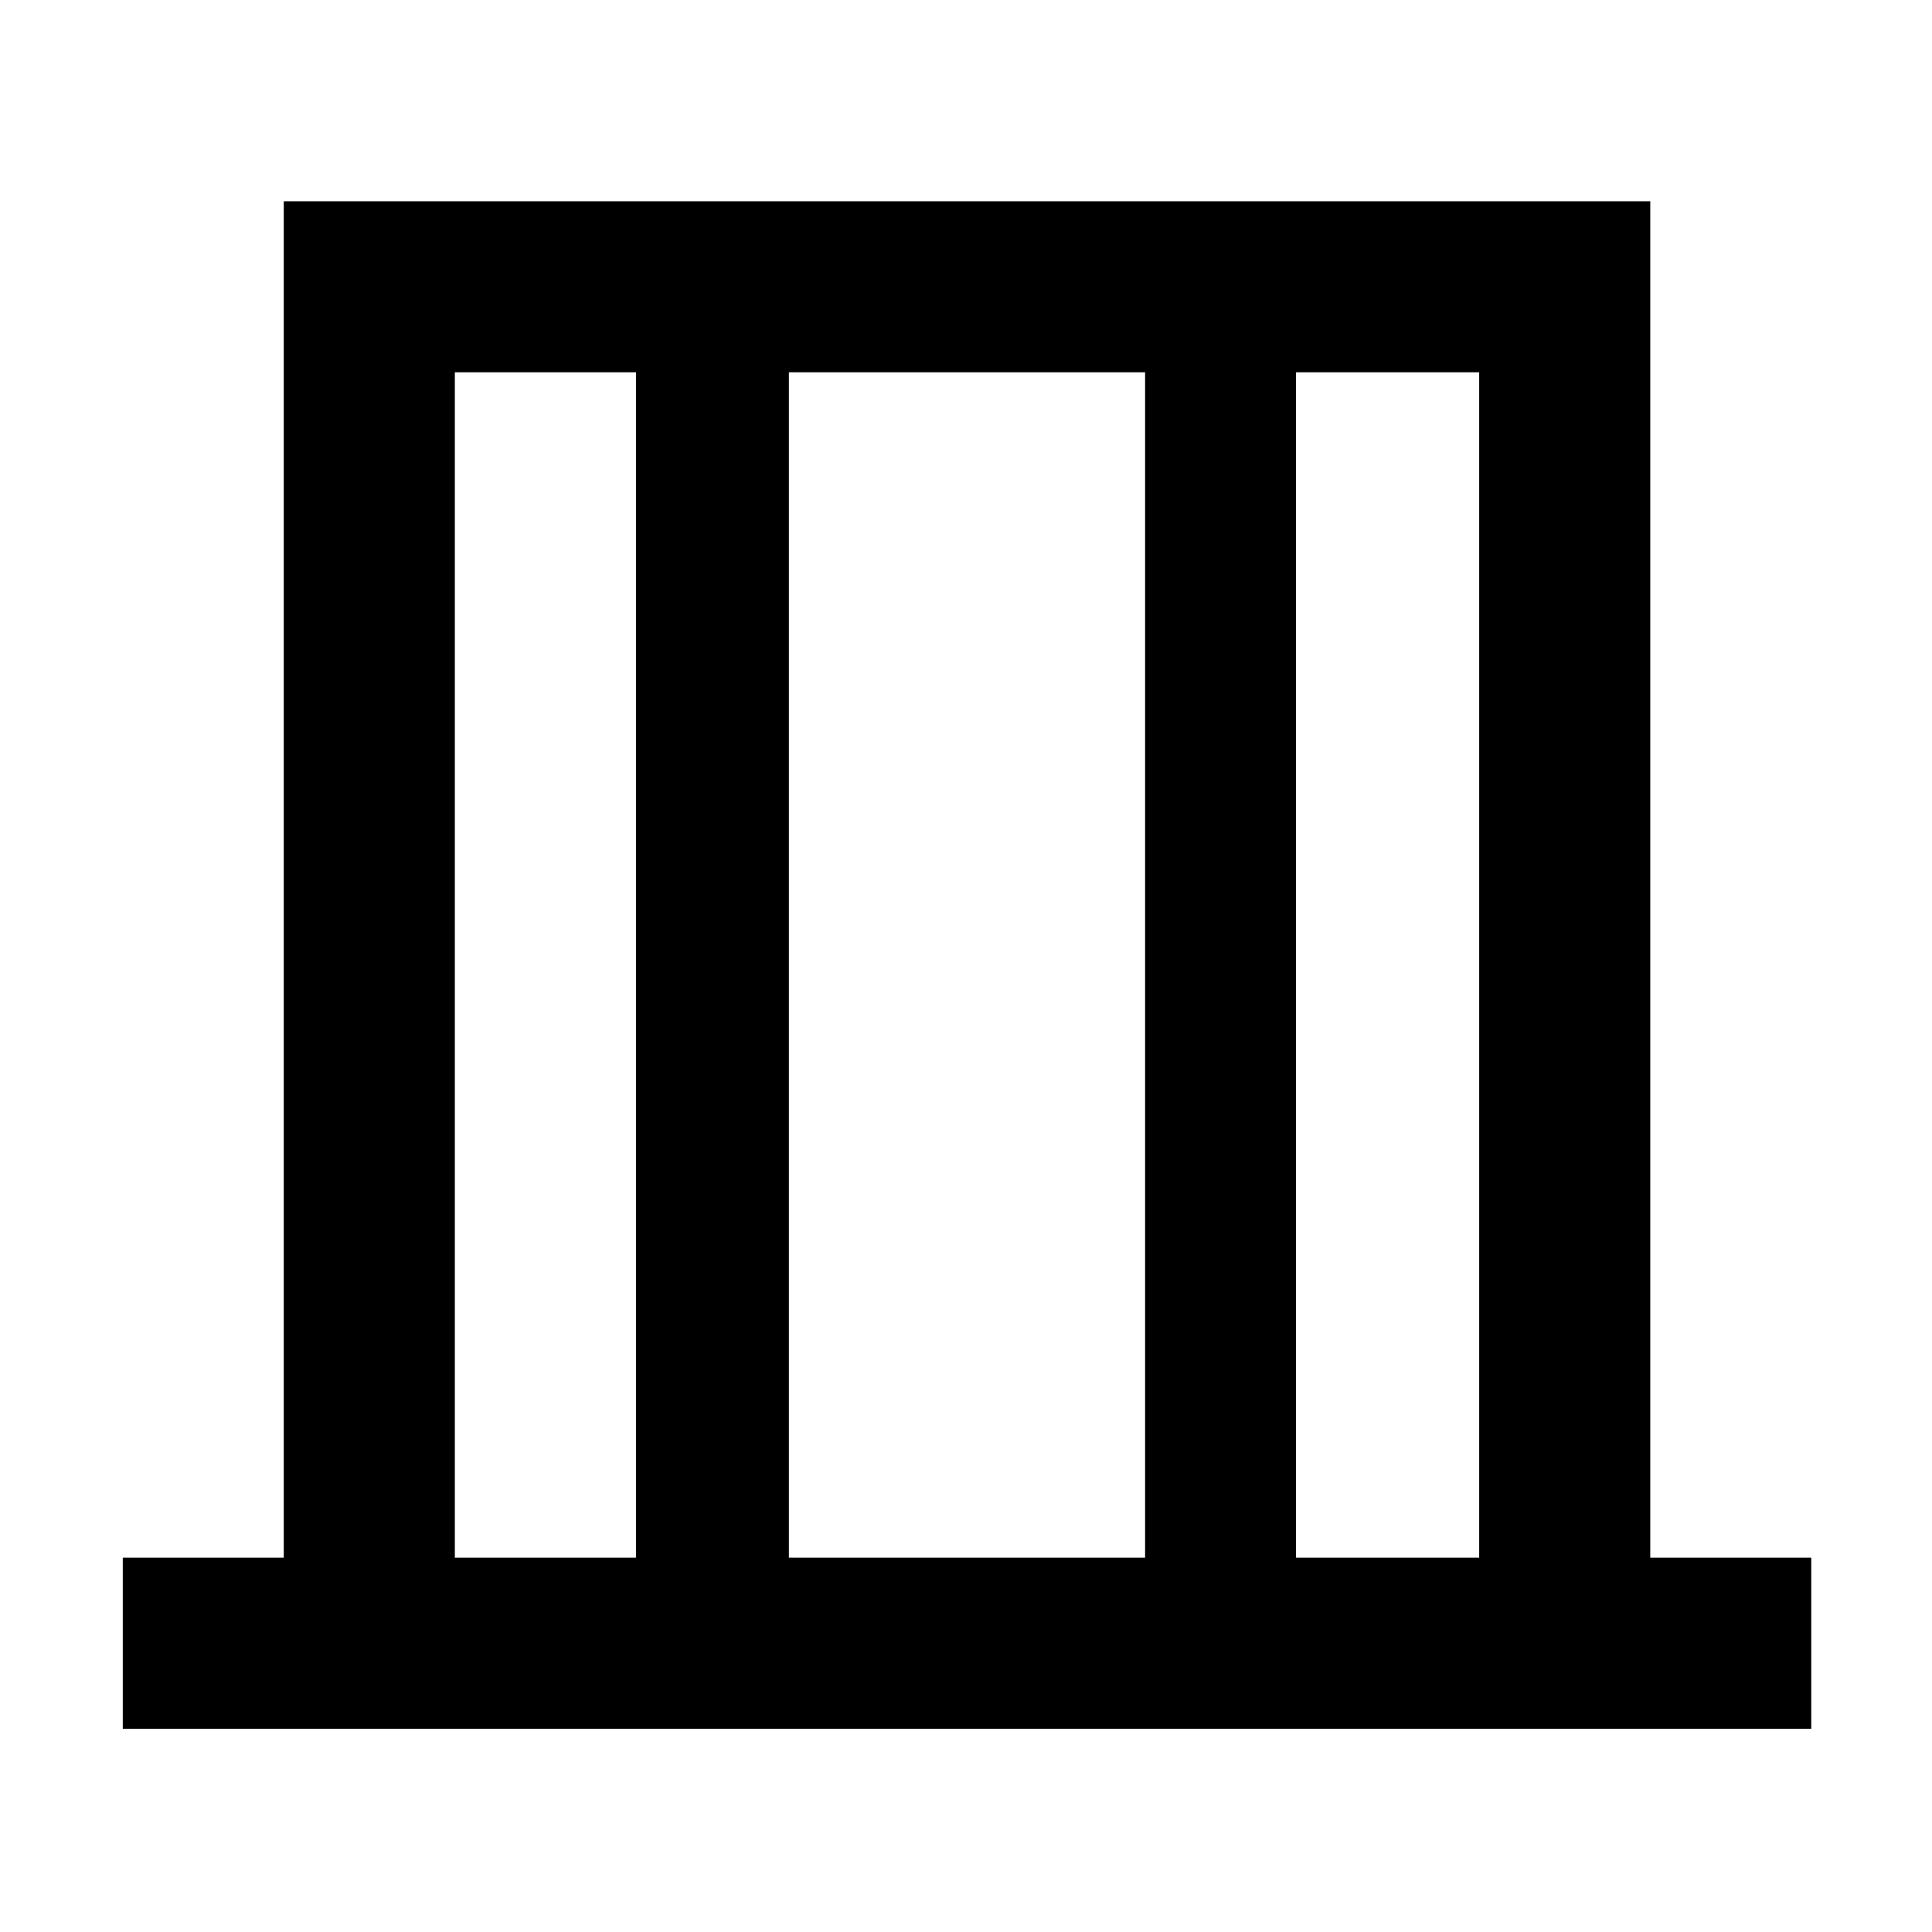 <svg xmlns="http://www.w3.org/2000/svg" height="40" width="40"><path d="M2.542 35.792V32.25h3.333V4.167h28.292V32.25H37.5v3.542Zm6.875-3.542h3.75V7.708h-3.75Zm6.916 0h7.375V7.708h-7.375Zm10.5 0h3.792V7.708h-3.792Zm-17.416 0V7.708 32.25Zm21.208 0V7.708 32.25Z"/></svg>